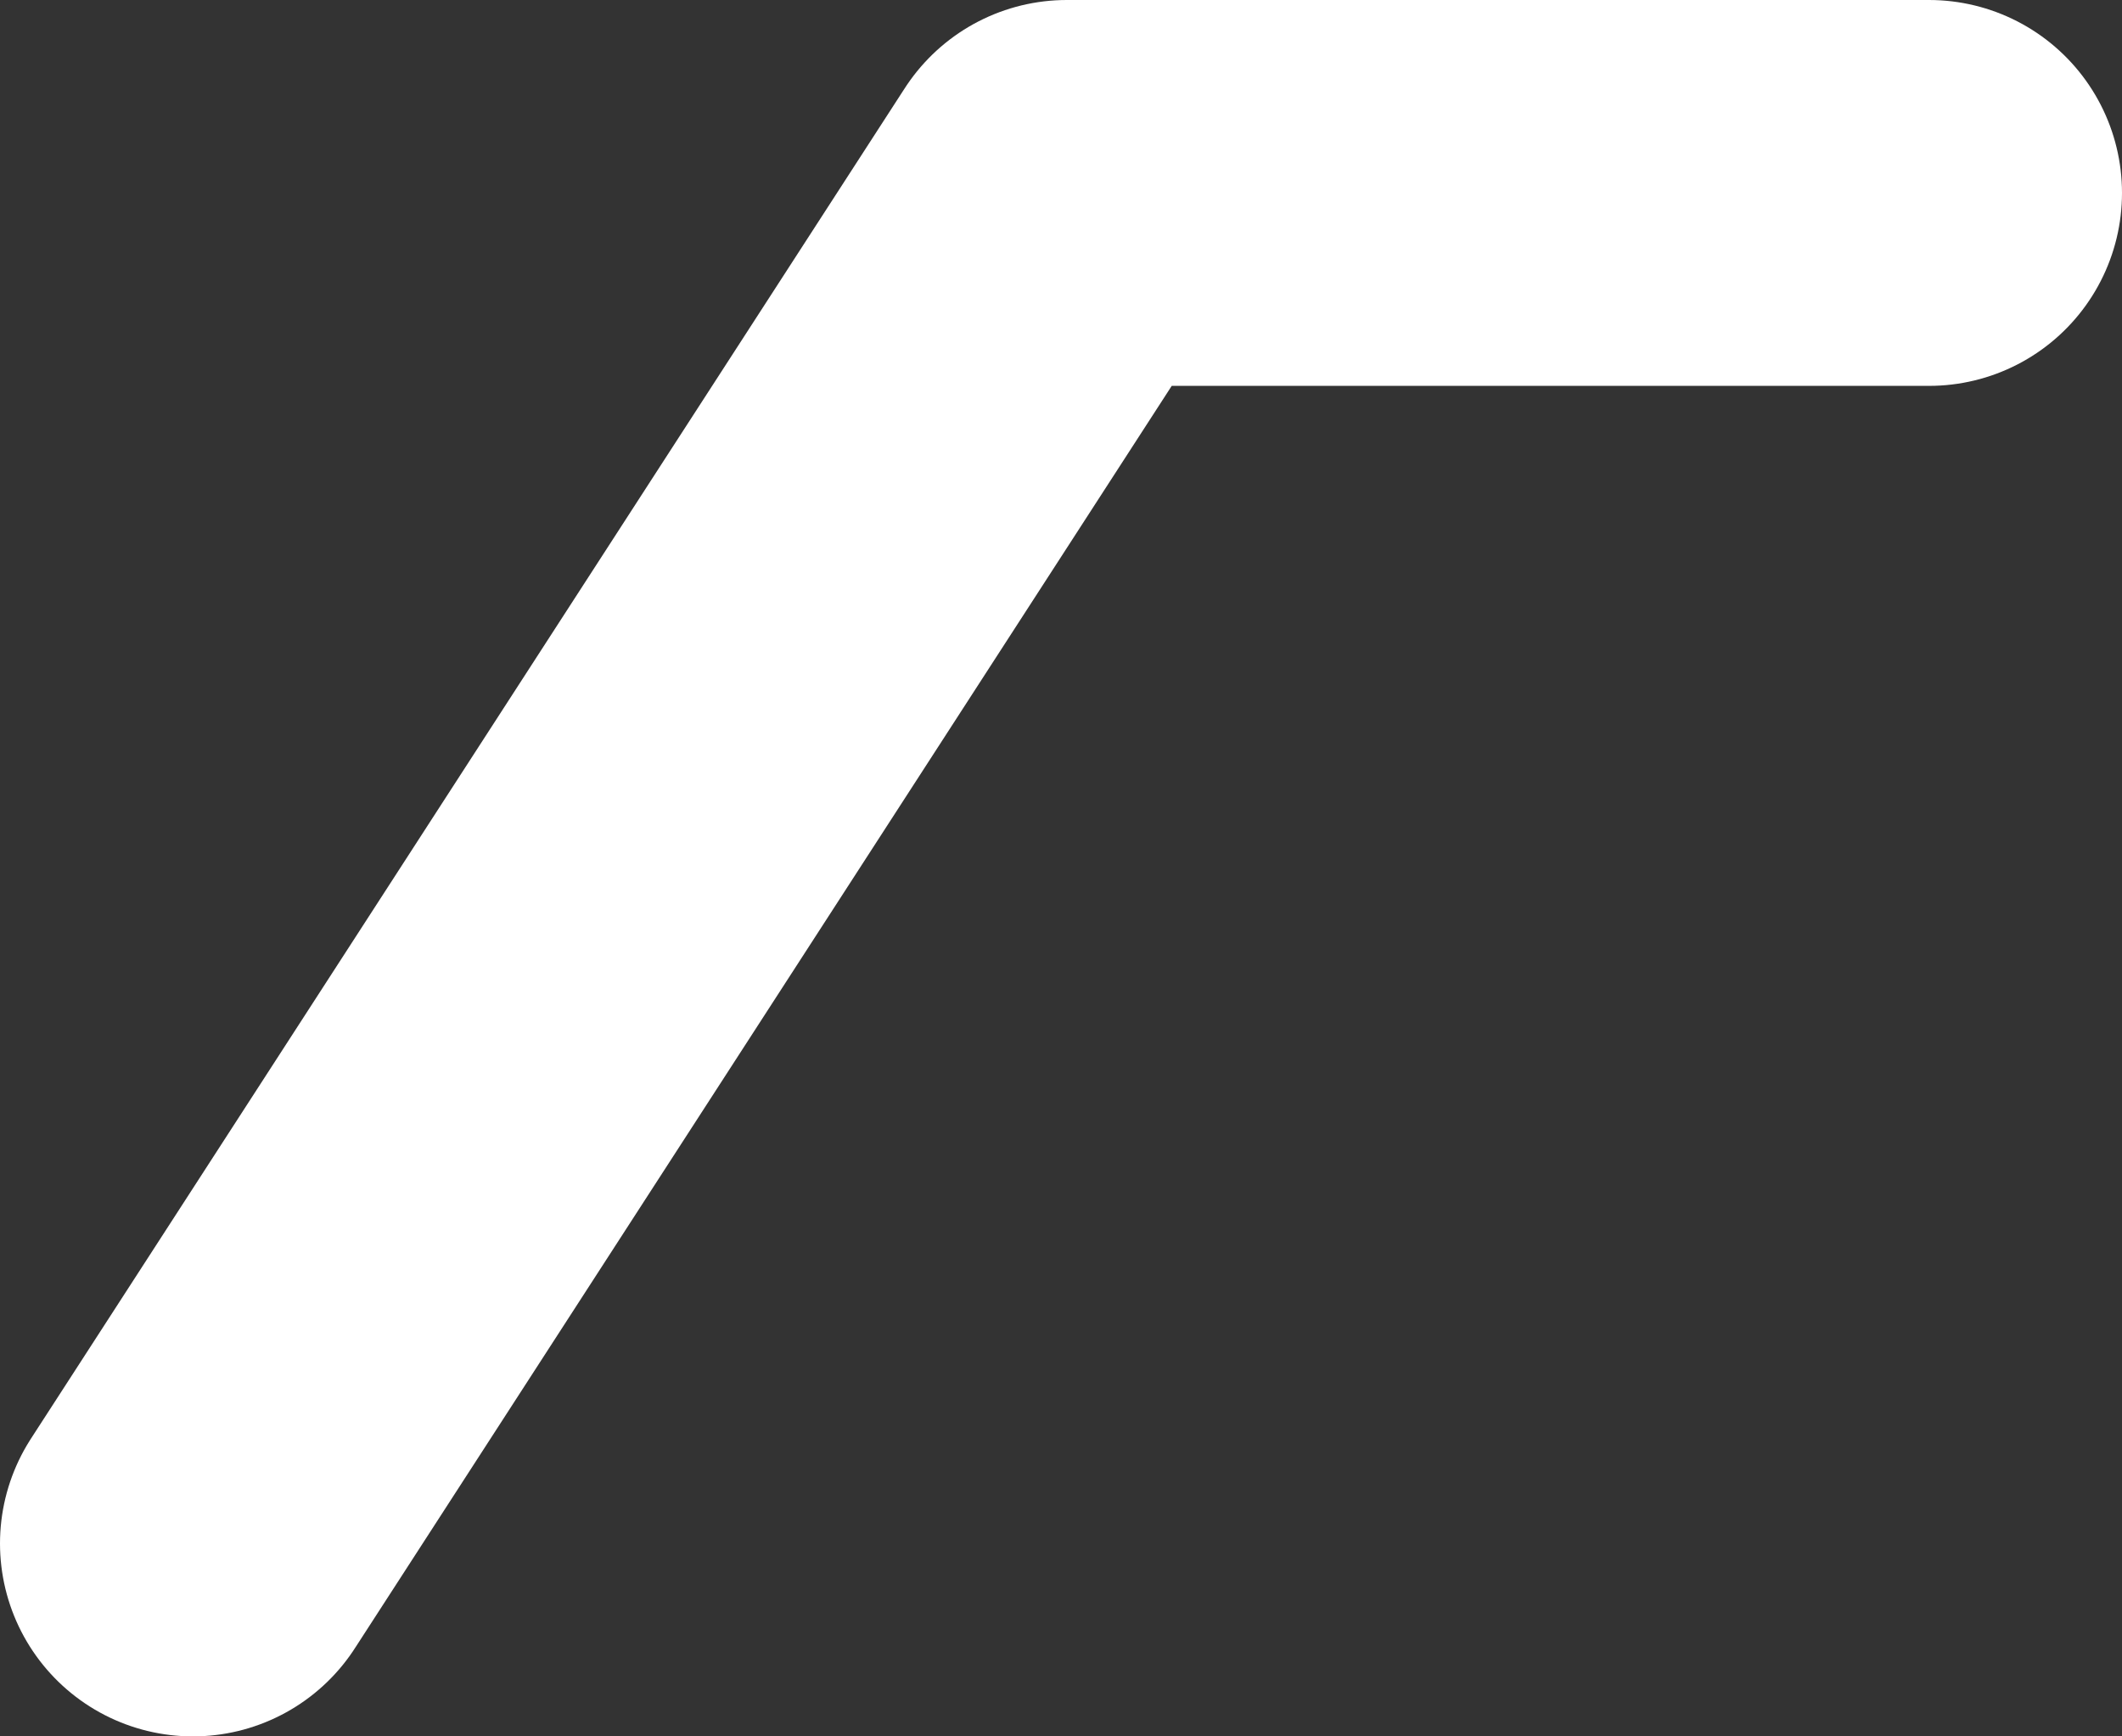 <svg xmlns="http://www.w3.org/2000/svg" viewBox="0 0 22 18"><rect x="0" y="0" width="22" height="18" fill="#333333" stroke="none"/><defs><style>.cls-1{fill:none;stroke:#fff;stroke-linecap:round;stroke-linejoin:round;stroke-width:4px;}</style></defs><title>HP</title><g id="Layer_2" data-name="Layer 2"><g id="Craig_Rework" data-name="Craig Rework"><polyline id="HP" class="cls-1" points="20 2 11.06 2 2 16"/></g></g></svg>